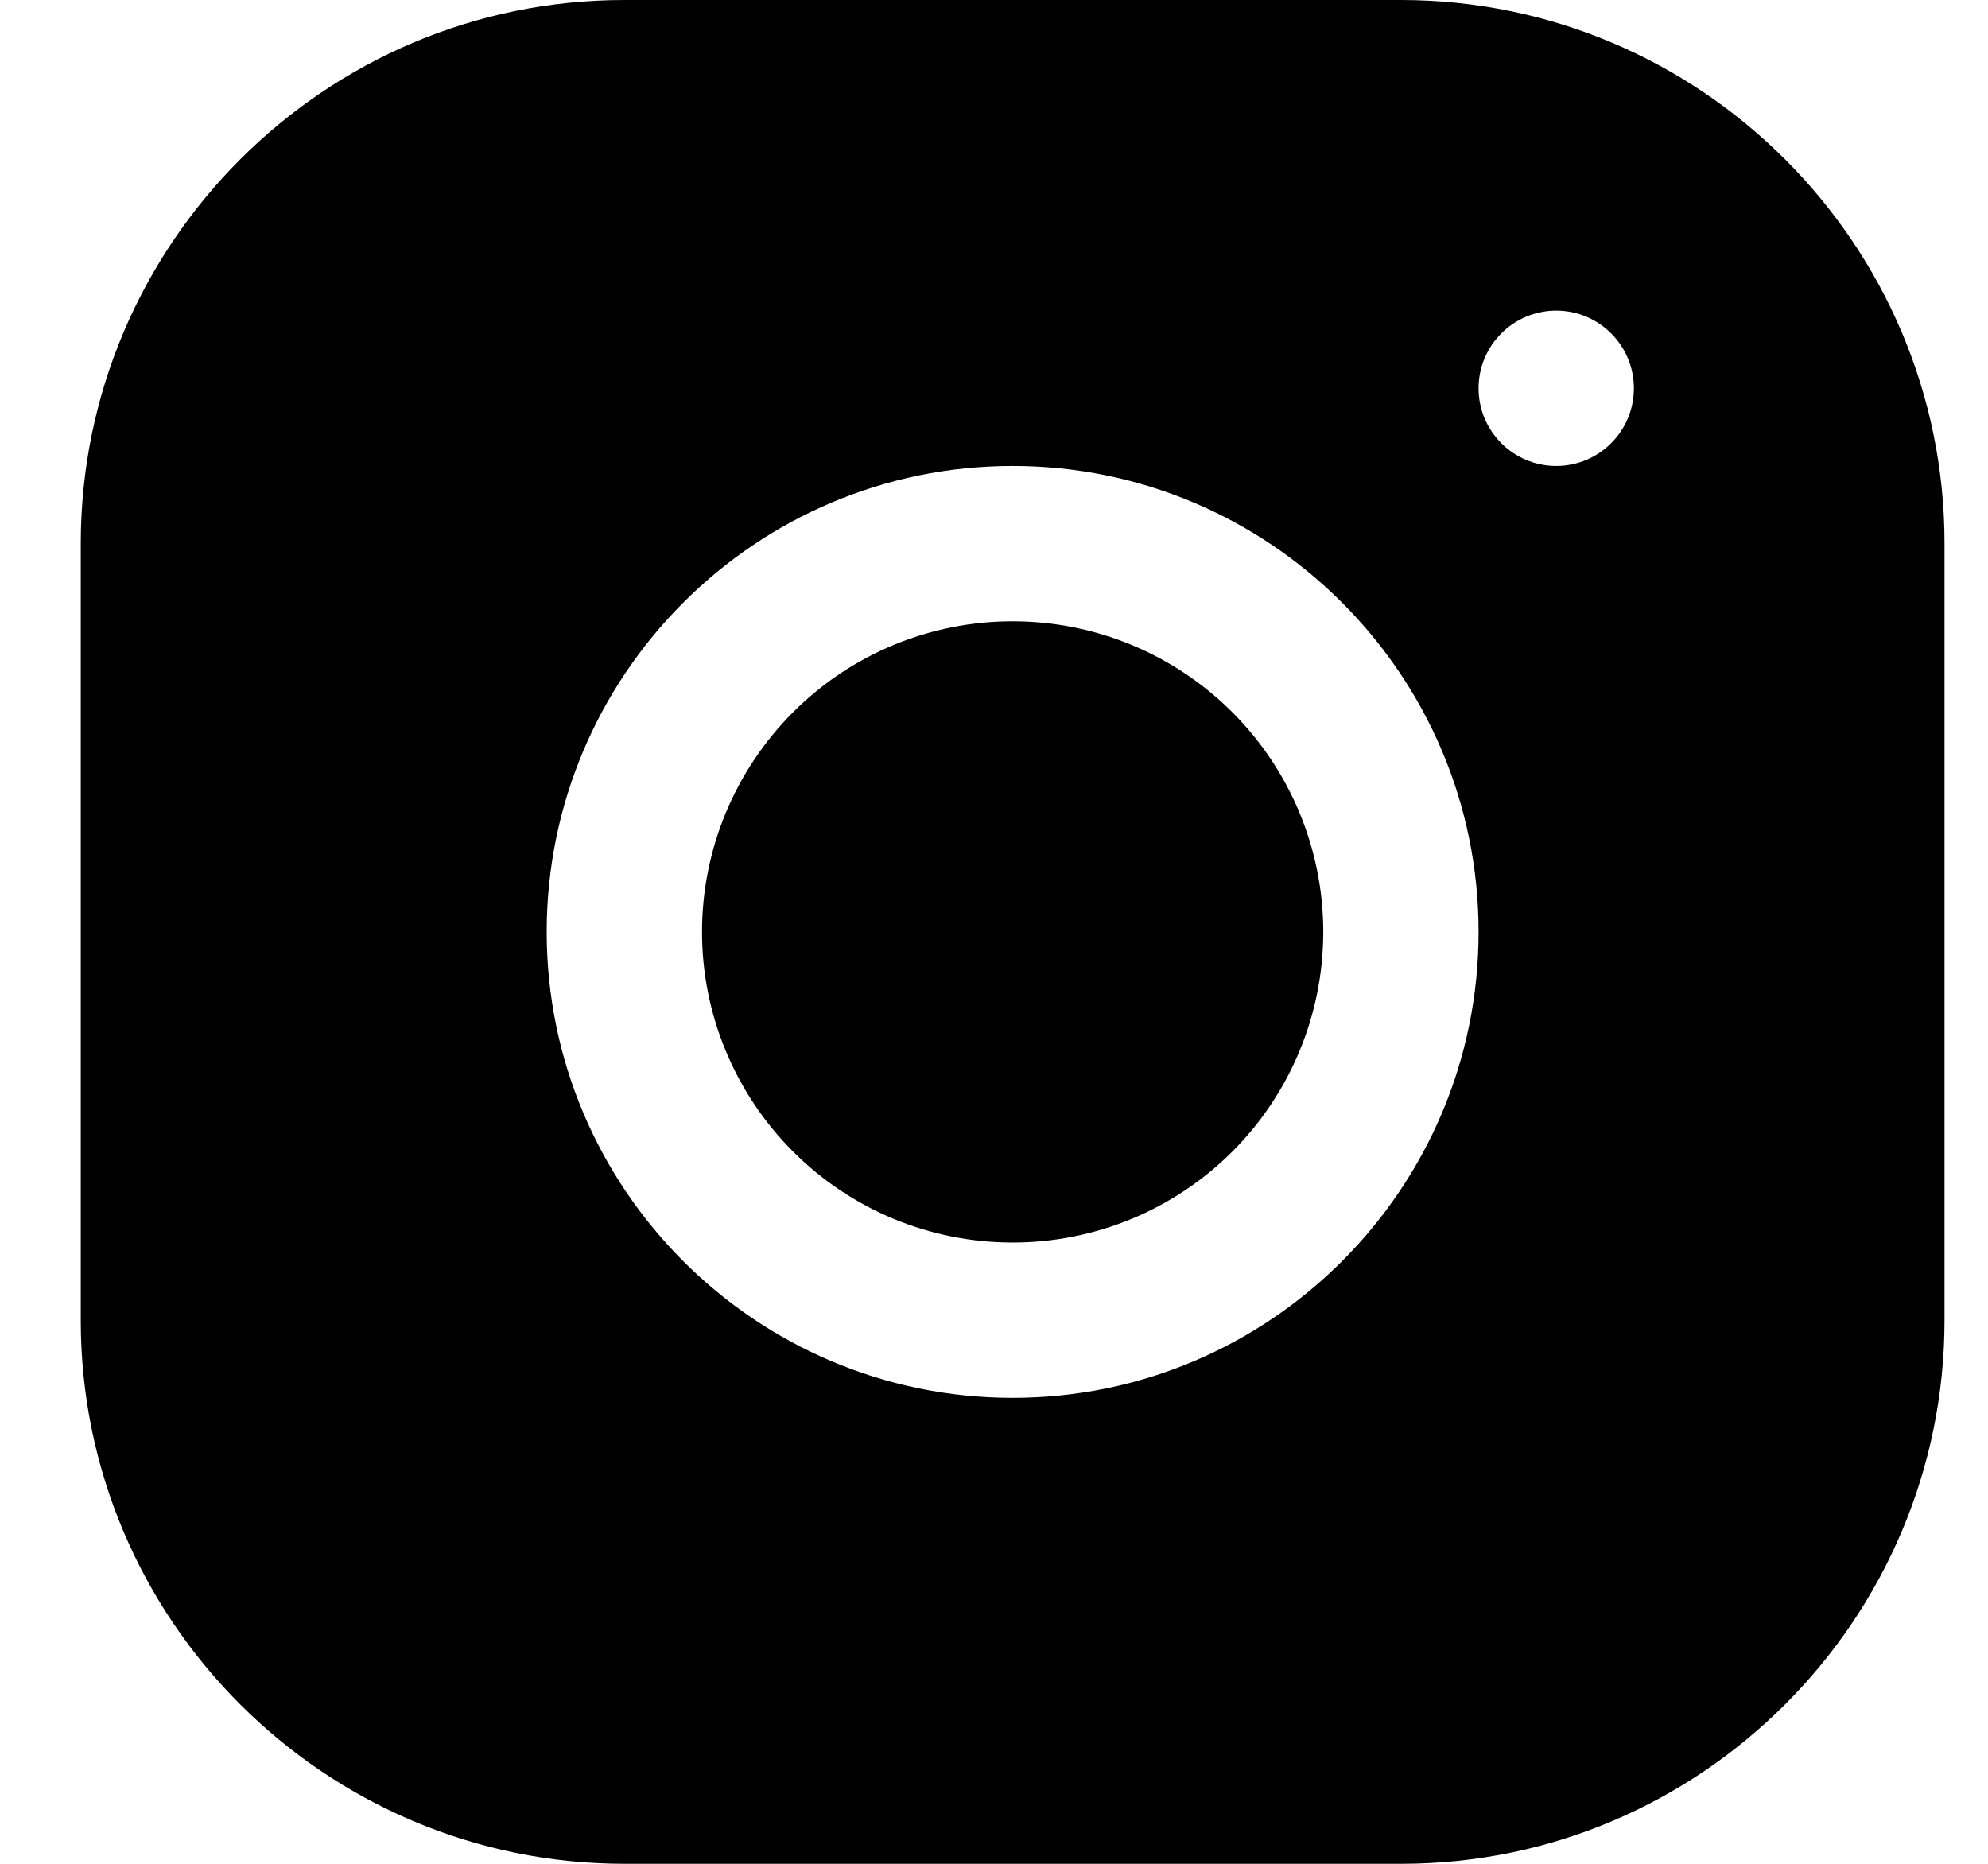 <svg width="16" height="15" viewBox="0 0 16 15" fill="none" xmlns="http://www.w3.org/2000/svg">
<path d="M5.024 0C2.612 0 0.65 1.964 0.65 4.376V10.626C0.65 13.038 2.614 15 5.027 15H11.277C13.688 15 15.65 13.036 15.65 10.624V4.374C15.65 1.962 13.687 0 11.274 0H5.024ZM12.525 2.5C12.87 2.5 13.15 2.78 13.15 3.125C13.15 3.47 12.87 3.75 12.525 3.75C12.18 3.75 11.9 3.47 11.9 3.125C11.9 2.78 12.18 2.5 12.525 2.5ZM8.15 3.75C10.219 3.75 11.9 5.432 11.9 7.5C11.9 9.568 10.219 11.25 8.15 11.25C6.082 11.25 4.4 9.568 4.4 7.5C4.4 5.432 6.082 3.75 8.15 3.75ZM8.15 5C7.487 5 6.851 5.263 6.383 5.732C5.914 6.201 5.65 6.837 5.65 7.5C5.65 8.163 5.914 8.799 6.383 9.268C6.851 9.737 7.487 10 8.15 10C8.813 10 9.449 9.737 9.918 9.268C10.387 8.799 10.65 8.163 10.65 7.5C10.65 6.837 10.387 6.201 9.918 5.732C9.449 5.263 8.813 5 8.15 5V5Z" fill="black"/>
</svg>
